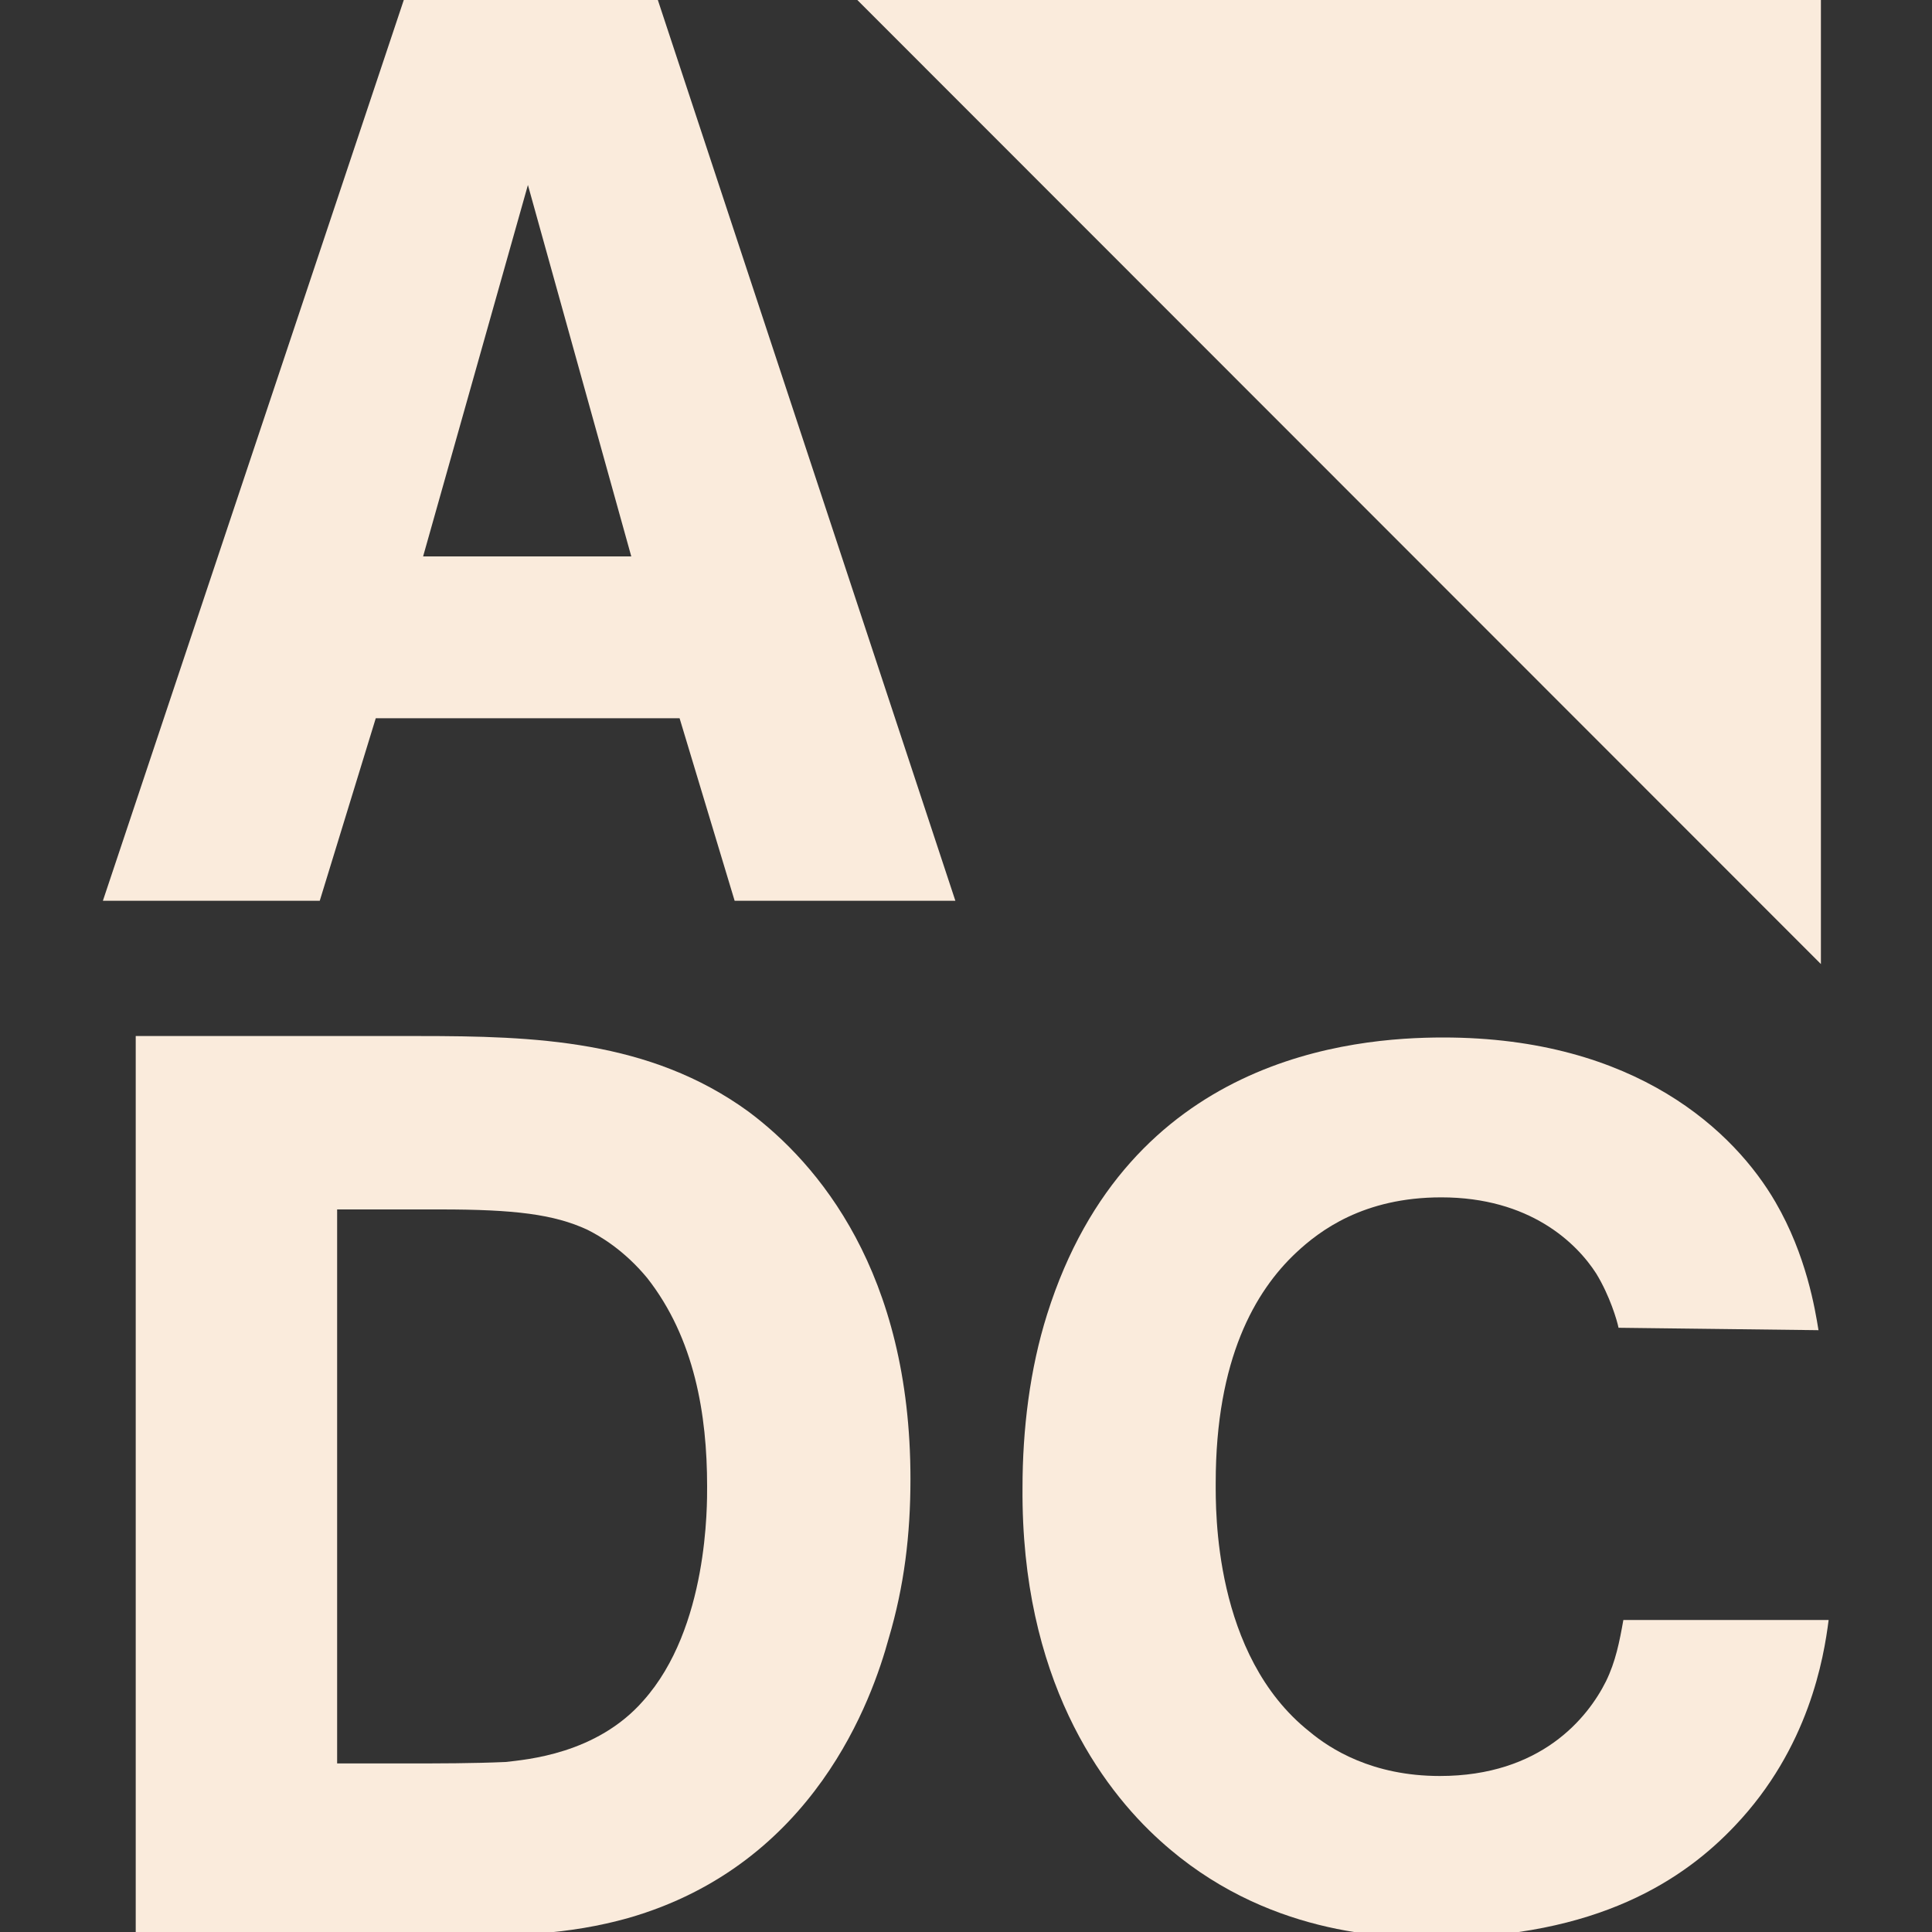 <?xml version="1.0" encoding="utf-8"?>
<!-- Generator: Adobe Illustrator 27.2.0, SVG Export Plug-In . SVG Version: 6.00 Build 0)  -->
<svg version="1.1" id="Calque_1" xmlns="http://www.w3.org/2000/svg" xmlns:xlink="http://www.w3.org/1999/xlink" x="0px" y="0px"
	 viewBox="0 0 400 400" style="enable-background:new 0 0 400 400;" xml:space="preserve">
<rect x="0" y="0" width="400" height="400" fill="#333333" stroke="none"/>
<style type="text/css">
	.st0{fill:#FAEBDC;}
</style>
<polygon class="st0" points="177.5,0 377,0 377,199.6 "/>
<path fill="#FAEBDC"  class="st0" d="M136.2,0l61.6,186.5h-45.7l-11.4-37.8H77.8l-11.6,37.8H21.3L83.6,0H136.2z M130.7,115.2l-21.4-76.9l-21.7,76.9
	H130.7z"/>
<path fill="#FAEBDC"  class="st0" d="M86.7,214.5c24,0,47.8,0.8,68.2,15.6c14.5,10.8,33.6,33.3,33.6,76.1c0,11.6-1.3,22.2-4.5,33
	c-3.4,12.4-15.3,46.8-53.9,57.9c-12.2,3.4-23.5,4-48.9,4H28.1V214.5H86.7z M84.1,365.1c6.9,0,13.7,0,20.6-0.3
	c4.2-0.5,18.8-1.6,28.5-12.7c13.5-15.1,13.2-40.7,13.2-44.4c0-14.8-2.6-30.6-12.4-43.1c-4.8-5.8-9.8-8.7-12.4-10
	c-6.9-3.2-15.1-4.2-30.4-4.2H69.8v114.7H84.1z"/>
<path fill="#FAEBDC"  class="st0" d="M335.1,274.9c-0.3-1.5-1.8-6.6-4.6-11.2c-4.1-6.4-13.8-15.8-32.1-15.8c-16.1,0-25.2,6.9-30.1,11.5
	c-8.4,7.9-16.6,21.9-16.6,47.6c0,5.4-0.5,35.7,19.4,51.5c4.3,3.6,13,9.2,27,9.2c20.9,0,30.6-12,34.4-19.6c2-4.1,2.8-8.2,3.6-12.7
	h42.5c-1,7.9-4.1,26.5-19.4,42.6c-10.4,11-28.3,23.2-62.2,23.2c-9.9,0-35.2-0.5-56.8-20.1c-12.2-11-28.8-33.6-28.5-73.1
	c0-12,1.5-24.5,5.1-35.9c16.8-53.3,63.2-57.3,82-57.3c40,0,60.4,19.6,68.8,34.1c6.4,11,8.2,22.2,8.9,26.5L335.1,274.9z"/>
</svg>
